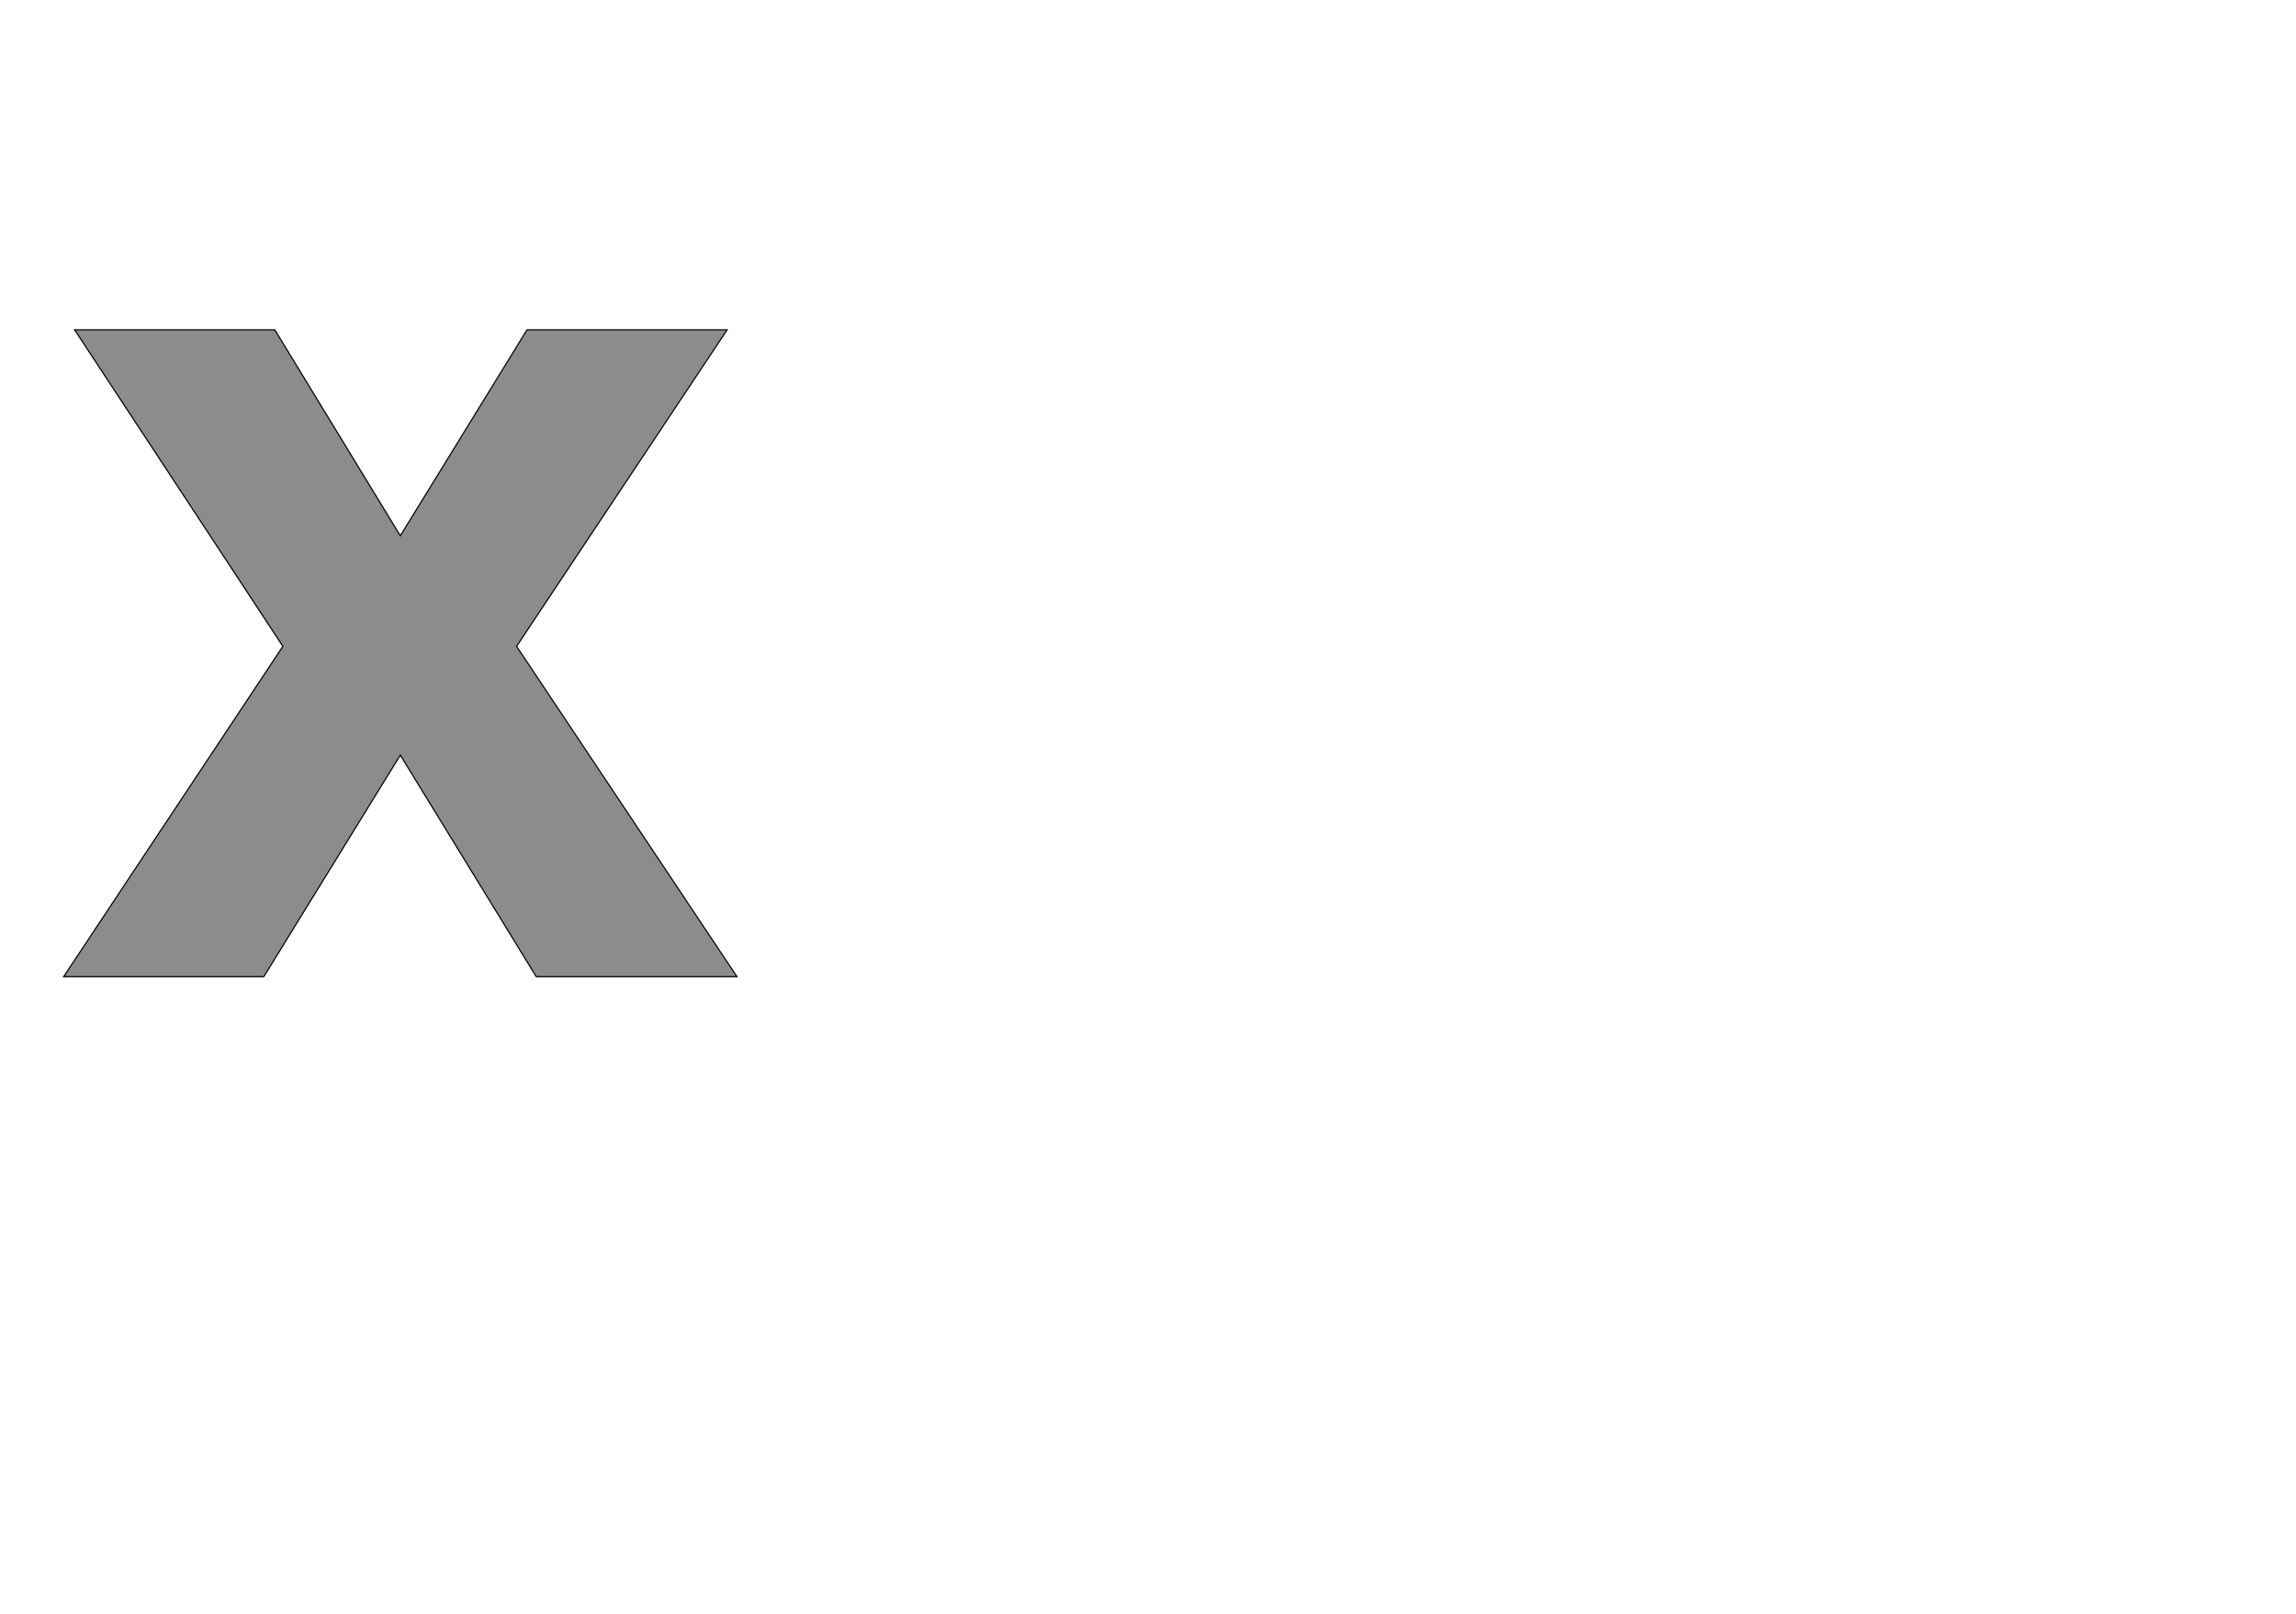 <!--
BEGIN METADATA

BBOX_X_MIN 10
BBOX_Y_MIN 0
BBOX_X_MAX 1174
BBOX_Y_MAX 1118
WIDTH 1164
HEIGHT 1118
H_BEARING_X 10
H_BEARING_Y 1118
H_ADVANCE 1184
V_BEARING_X -582
V_BEARING_Y 470
V_ADVANCE 2059
ORIGIN_X 0
ORIGIN_Y 0

END METADATA
-->

<svg width='3969px' height='2789px' xmlns='http://www.w3.org/2000/svg' version='1.1'>

 <!-- make sure glyph is visible within svg window -->
 <g fill-rule='nonzero'  transform='translate(100 1688)'>

  <!-- draw actual outline using lines and Bezier curves-->
  <path fill='black' stroke='black' fill-opacity='0.45'  stroke-width='2'  d='
 M 389,-571
 L 29,-1118
 L 375,-1118
 L 592,-762
 L 811,-1118
 L 1157,-1118
 L 793,-571
 L 1174,0
 L 827,0
 L 592,-383
 L 356,0
 L 10,0
 L 389,-571
 Z

  '/>
 </g>
</svg>
